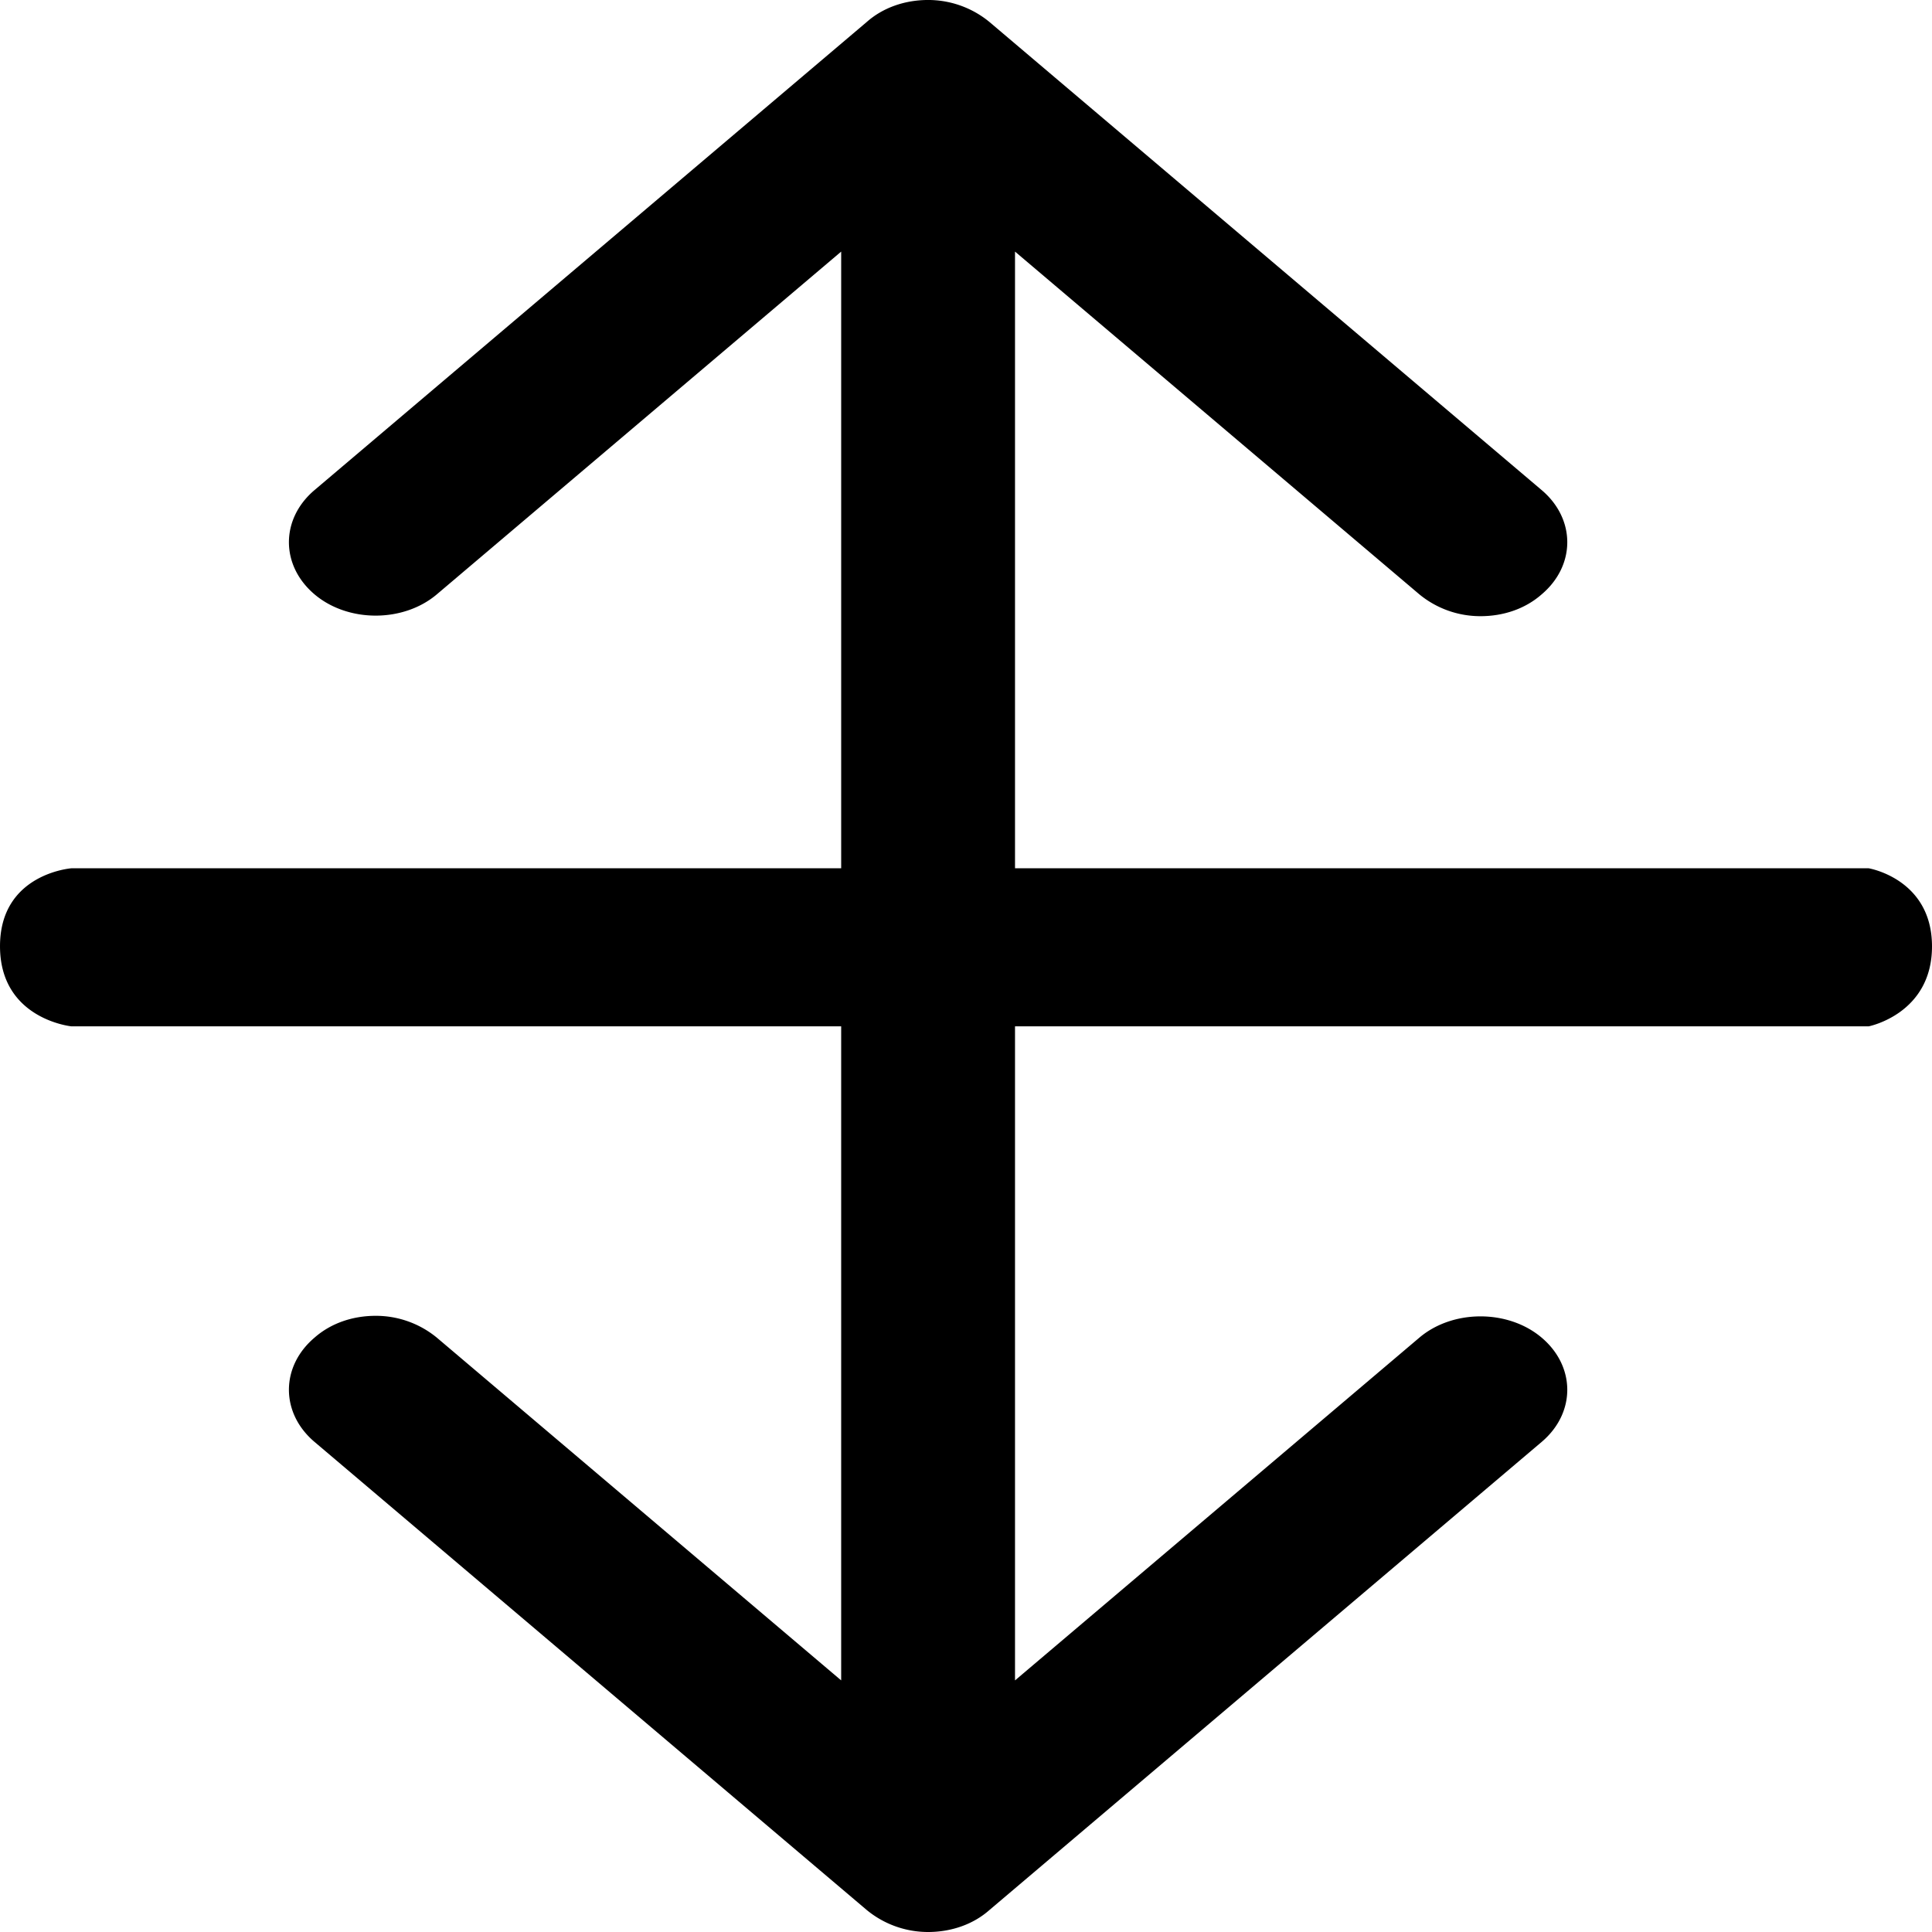 <?xml version="1.0" encoding="UTF-8" standalone="no"?>
<svg xmlns="http://www.w3.org/2000/svg" width="1000" height="1000" viewBox="0 0 1000 1000">
    <g id="reset-icon" transform="translate(273 174.25)">
      <g id="Group_1" data-name="Group 1">
        <path id="Union_1" data-name="Union 1" d="M-912.278,814.688l-285.93-242.377c-17.662-14.972-17.662-38.984,0-53.956,8.665-7.627,20-11.3,31.66-11.3a49.672,49.672,0,0,1,31.658,11.3l209.282,177.4V357.225h-398.4s-36.924-3.683-36.987-41.391,36.987-40.427,36.987-40.427h398.4V-43.785l-209.281,177.4c-17.329,14.689-45.989,14.689-63.319,0-17.662-14.972-17.662-38.984,0-53.956l285.93-242.377c8.331-7.345,19.662-11.3,31.659-11.3a49.907,49.907,0,0,1,31.659,11.3L-563.03,79.664c17.662,14.972,17.662,38.984,0,53.956-8.665,7.627-20,11.3-31.659,11.3a49.674,49.674,0,0,1-31.659-11.3L-835.63-43.785V275.406h441.847S-361,280.834-361,315.833s-32.783,41.391-32.783,41.391H-835.63V695.759l209.282-177.4c17.329-14.689,45.989-14.689,63.318,0,17.662,14.972,17.662,38.984,0,53.956L-848.96,814.688c-8.331,7.344-19.662,11.3-31.659,11.3A49.914,49.914,0,0,1-912.278,814.688Z" transform="translate(1088 -0.238)"/>
      </g>
    </g>
  </svg>
